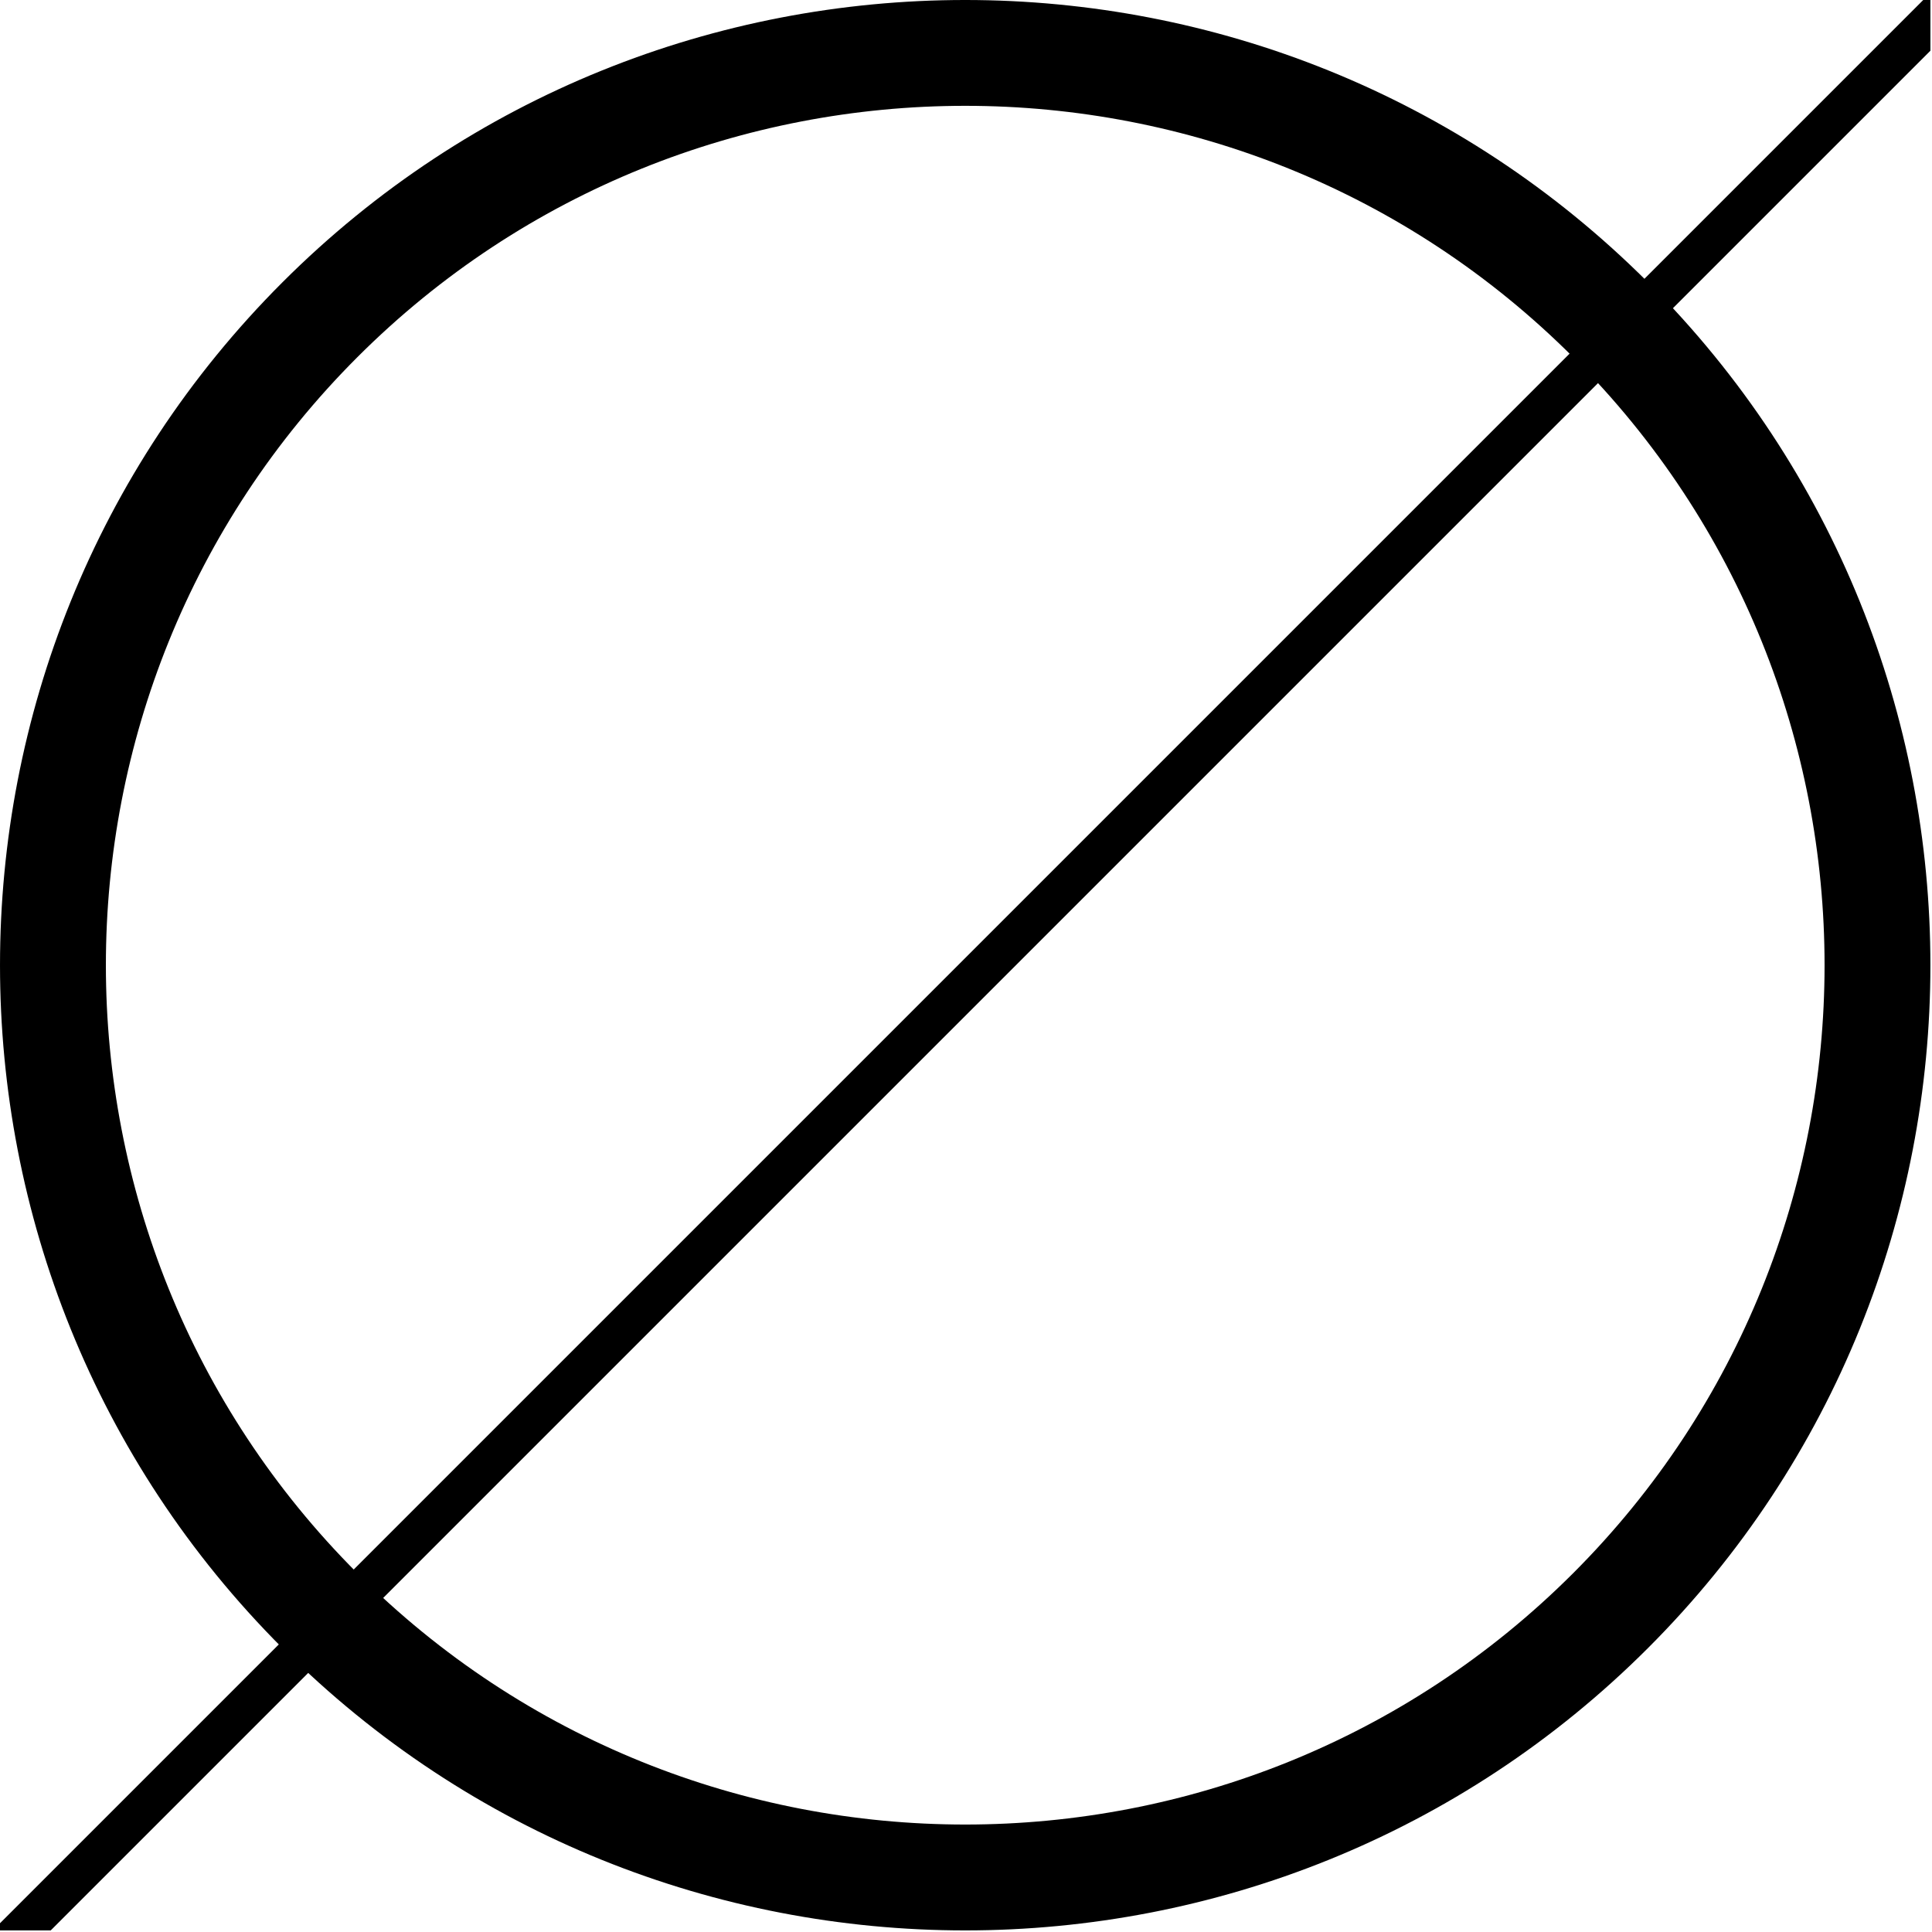 <svg width="472" height="472" viewBox="0 0 472 472" fill="none" xmlns="http://www.w3.org/2000/svg">
<g clip-path="url(#clip0)">
<path d="M68.987 402.624C160.967 494.607 310.639 494.607 402.623 402.624C494.606 310.647 494.606 160.966 402.623 68.985C310.64 -22.996 160.968 -22.995 68.987 68.985C-22.994 160.965 -22.993 310.642 68.987 402.624ZM87.29 87.276C169.189 5.38 302.442 5.38 384.342 87.276C466.224 169.17 466.224 302.43 384.342 384.331C302.443 466.218 169.178 466.218 87.29 384.331C5.394 302.431 5.394 169.17 87.29 87.276Z" fill="black"/>
<line x1="-6.554" y1="483.482" x2="493.491" y2="-16.562" stroke="black" stroke-width="10"/>
</g>
<defs>
<clipPath id="clip0">
<rect width="471.612" height="471.612" fill="white"/>
</clipPath>
</defs>
</svg>
